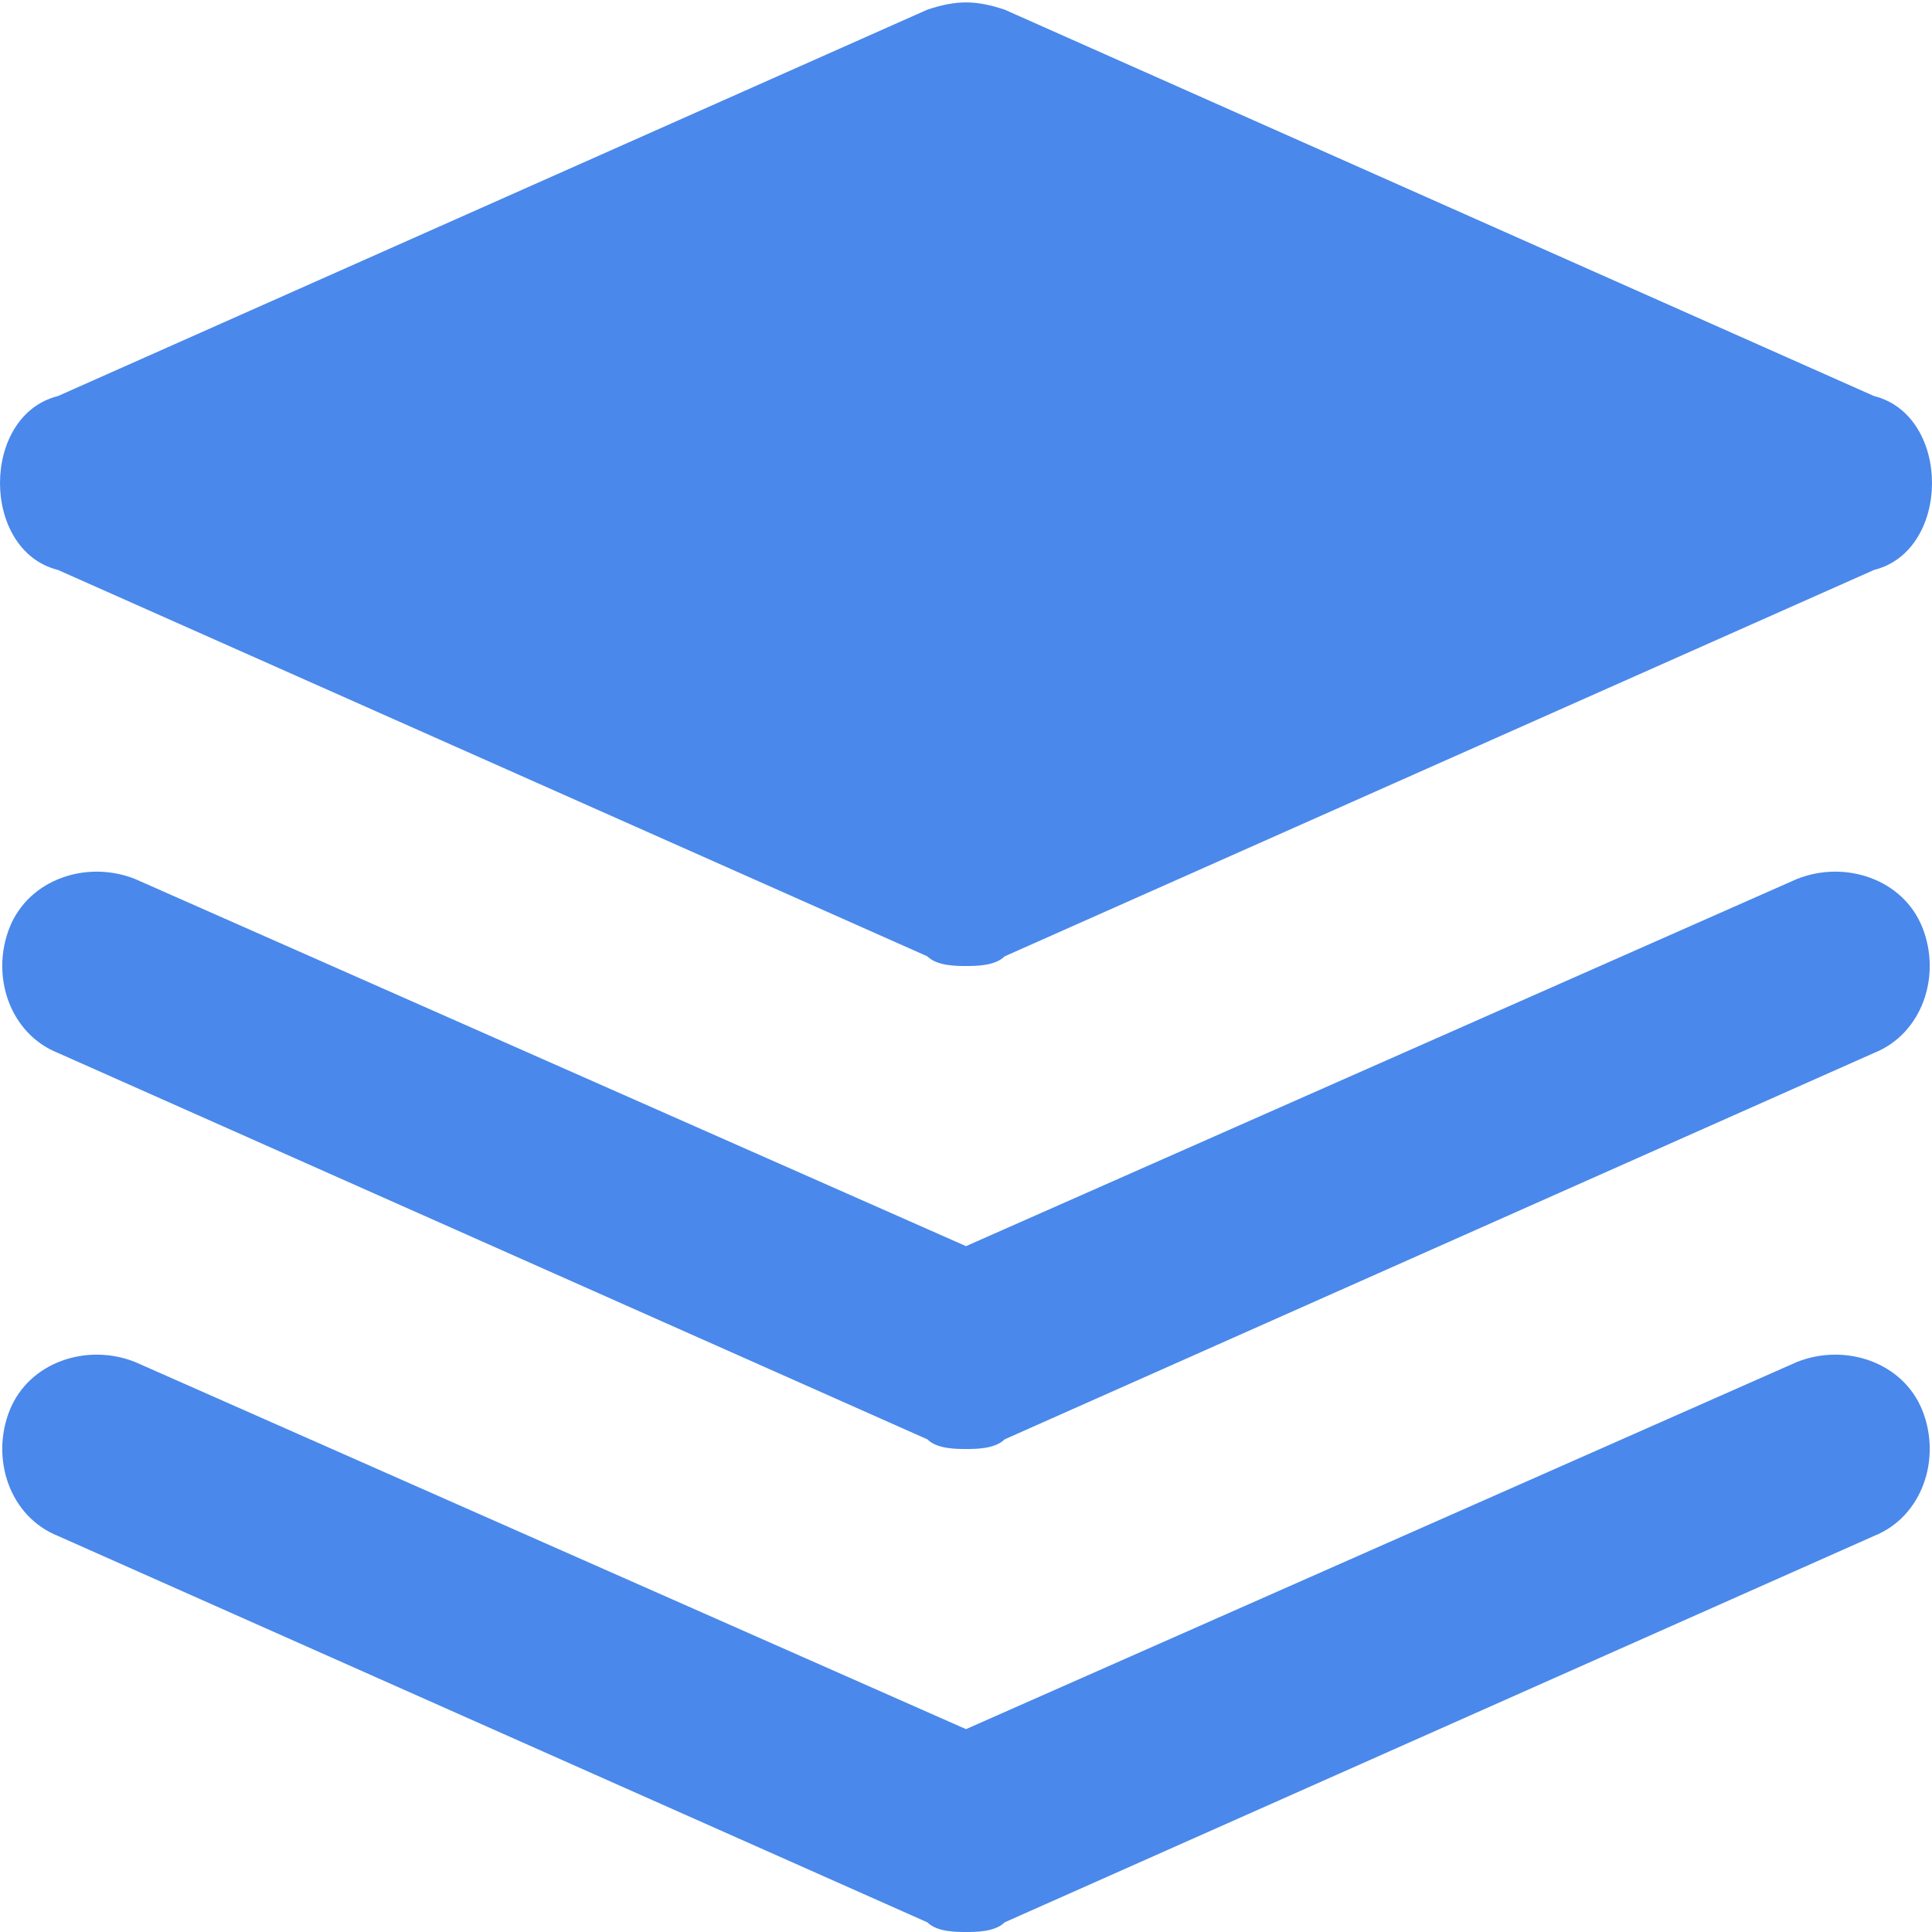               <svg
                fill="#4a88eb"
                version="1.1"
                xmlns="http://www.w3.org/2000/svg"
                xmlnsXlink="http://www.w3.org/1999/xlink"
                x="0px"
                y="0px"
                width="20px"
                height="20px"
                viewBox="0 0 20 20"
                enableBackground="new 0 0 20 20"
                xmlSpace="preserve"
              >
                <path
                  d="M19.4,4.1l-9-4C10.1,0,9.9,0,9.6,0.1l-9,4C0.2,4.2,0,4.6,0,5s0.2,0.8,0.6,0.9l9,4C9.7,10,9.9,10,10,10s0.3,0,0.4-0.1l9-4
              C19.8,5.8,20,5.4,20,5S19.8,4.2,19.4,4.1z"
                ></path>
                <path
                  d="M10,15c-0.1,0-0.3,0-0.4-0.1l-9-4c-0.5-0.2-0.7-0.8-0.5-1.3c0.2-0.5,0.8-0.7,1.3-0.5l8.6,3.8l8.6-3.8c0.5-0.2,1.1,0,1.3,0.5
              c0.2,0.5,0,1.1-0.5,1.3l-9,4C10.3,15,10.1,15,10,15z"
                ></path>
                <path
                  d="M10,20c-0.1,0-0.3,0-0.4-0.1l-9-4c-0.5-0.2-0.7-0.8-0.5-1.3c0.2-0.5,0.8-0.7,1.3-0.5l8.6,3.8l8.6-3.8c0.5-0.2,1.1,0,1.3,0.5
              c0.2,0.5,0,1.1-0.5,1.3l-9,4C10.3,20,10.1,20,10,20z"
                ></path>
              </svg>